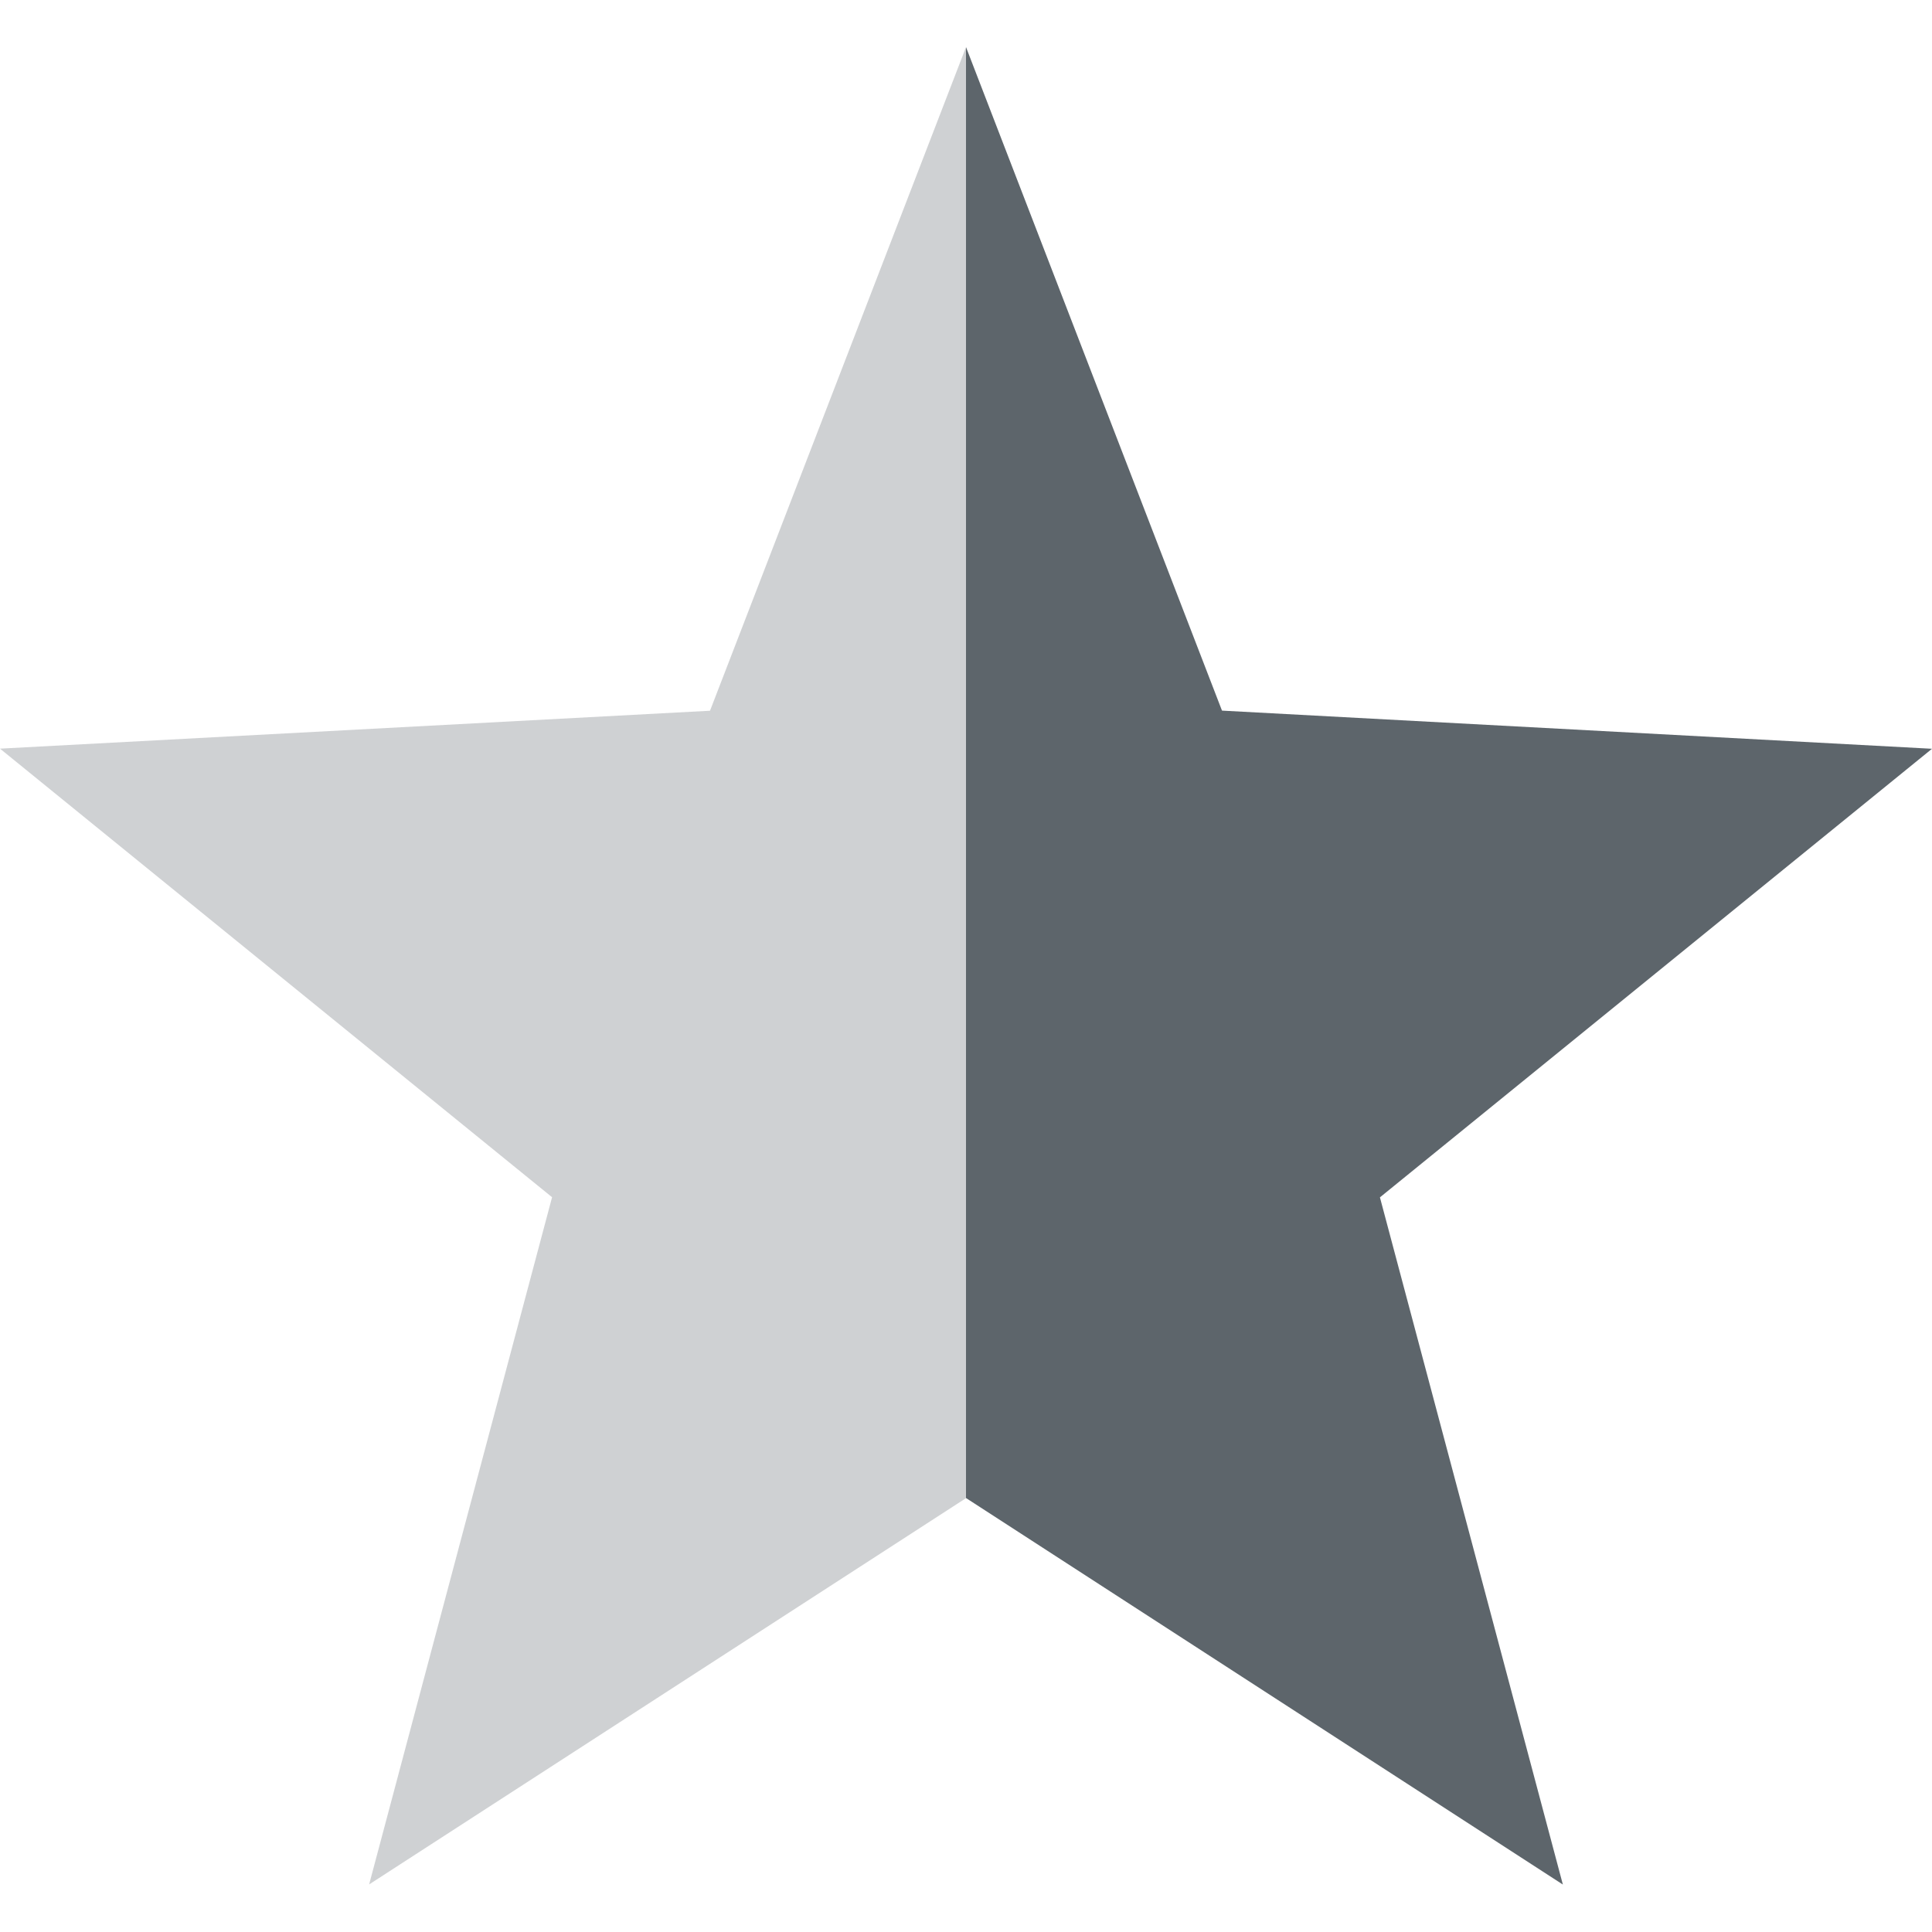 <svg xmlns="http://www.w3.org/2000/svg" width="16" height="16"><defs><style id="current-color-scheme" type="text/css">.ColorScheme-Text{color:#5d656b}</style></defs><path class="ColorScheme-Text" d="M8 .39v12.016l4.943 3.201-1.515-5.691L16 6.201l-5.88-.316L8 .39z" fill="currentColor"/><path class="ColorScheme-Text" d="M8 .39L5.88 5.886 0 6.2l4.572 3.715-1.515 5.691L8 12.407V.39z" opacity=".3" fill="currentColor"/></svg>